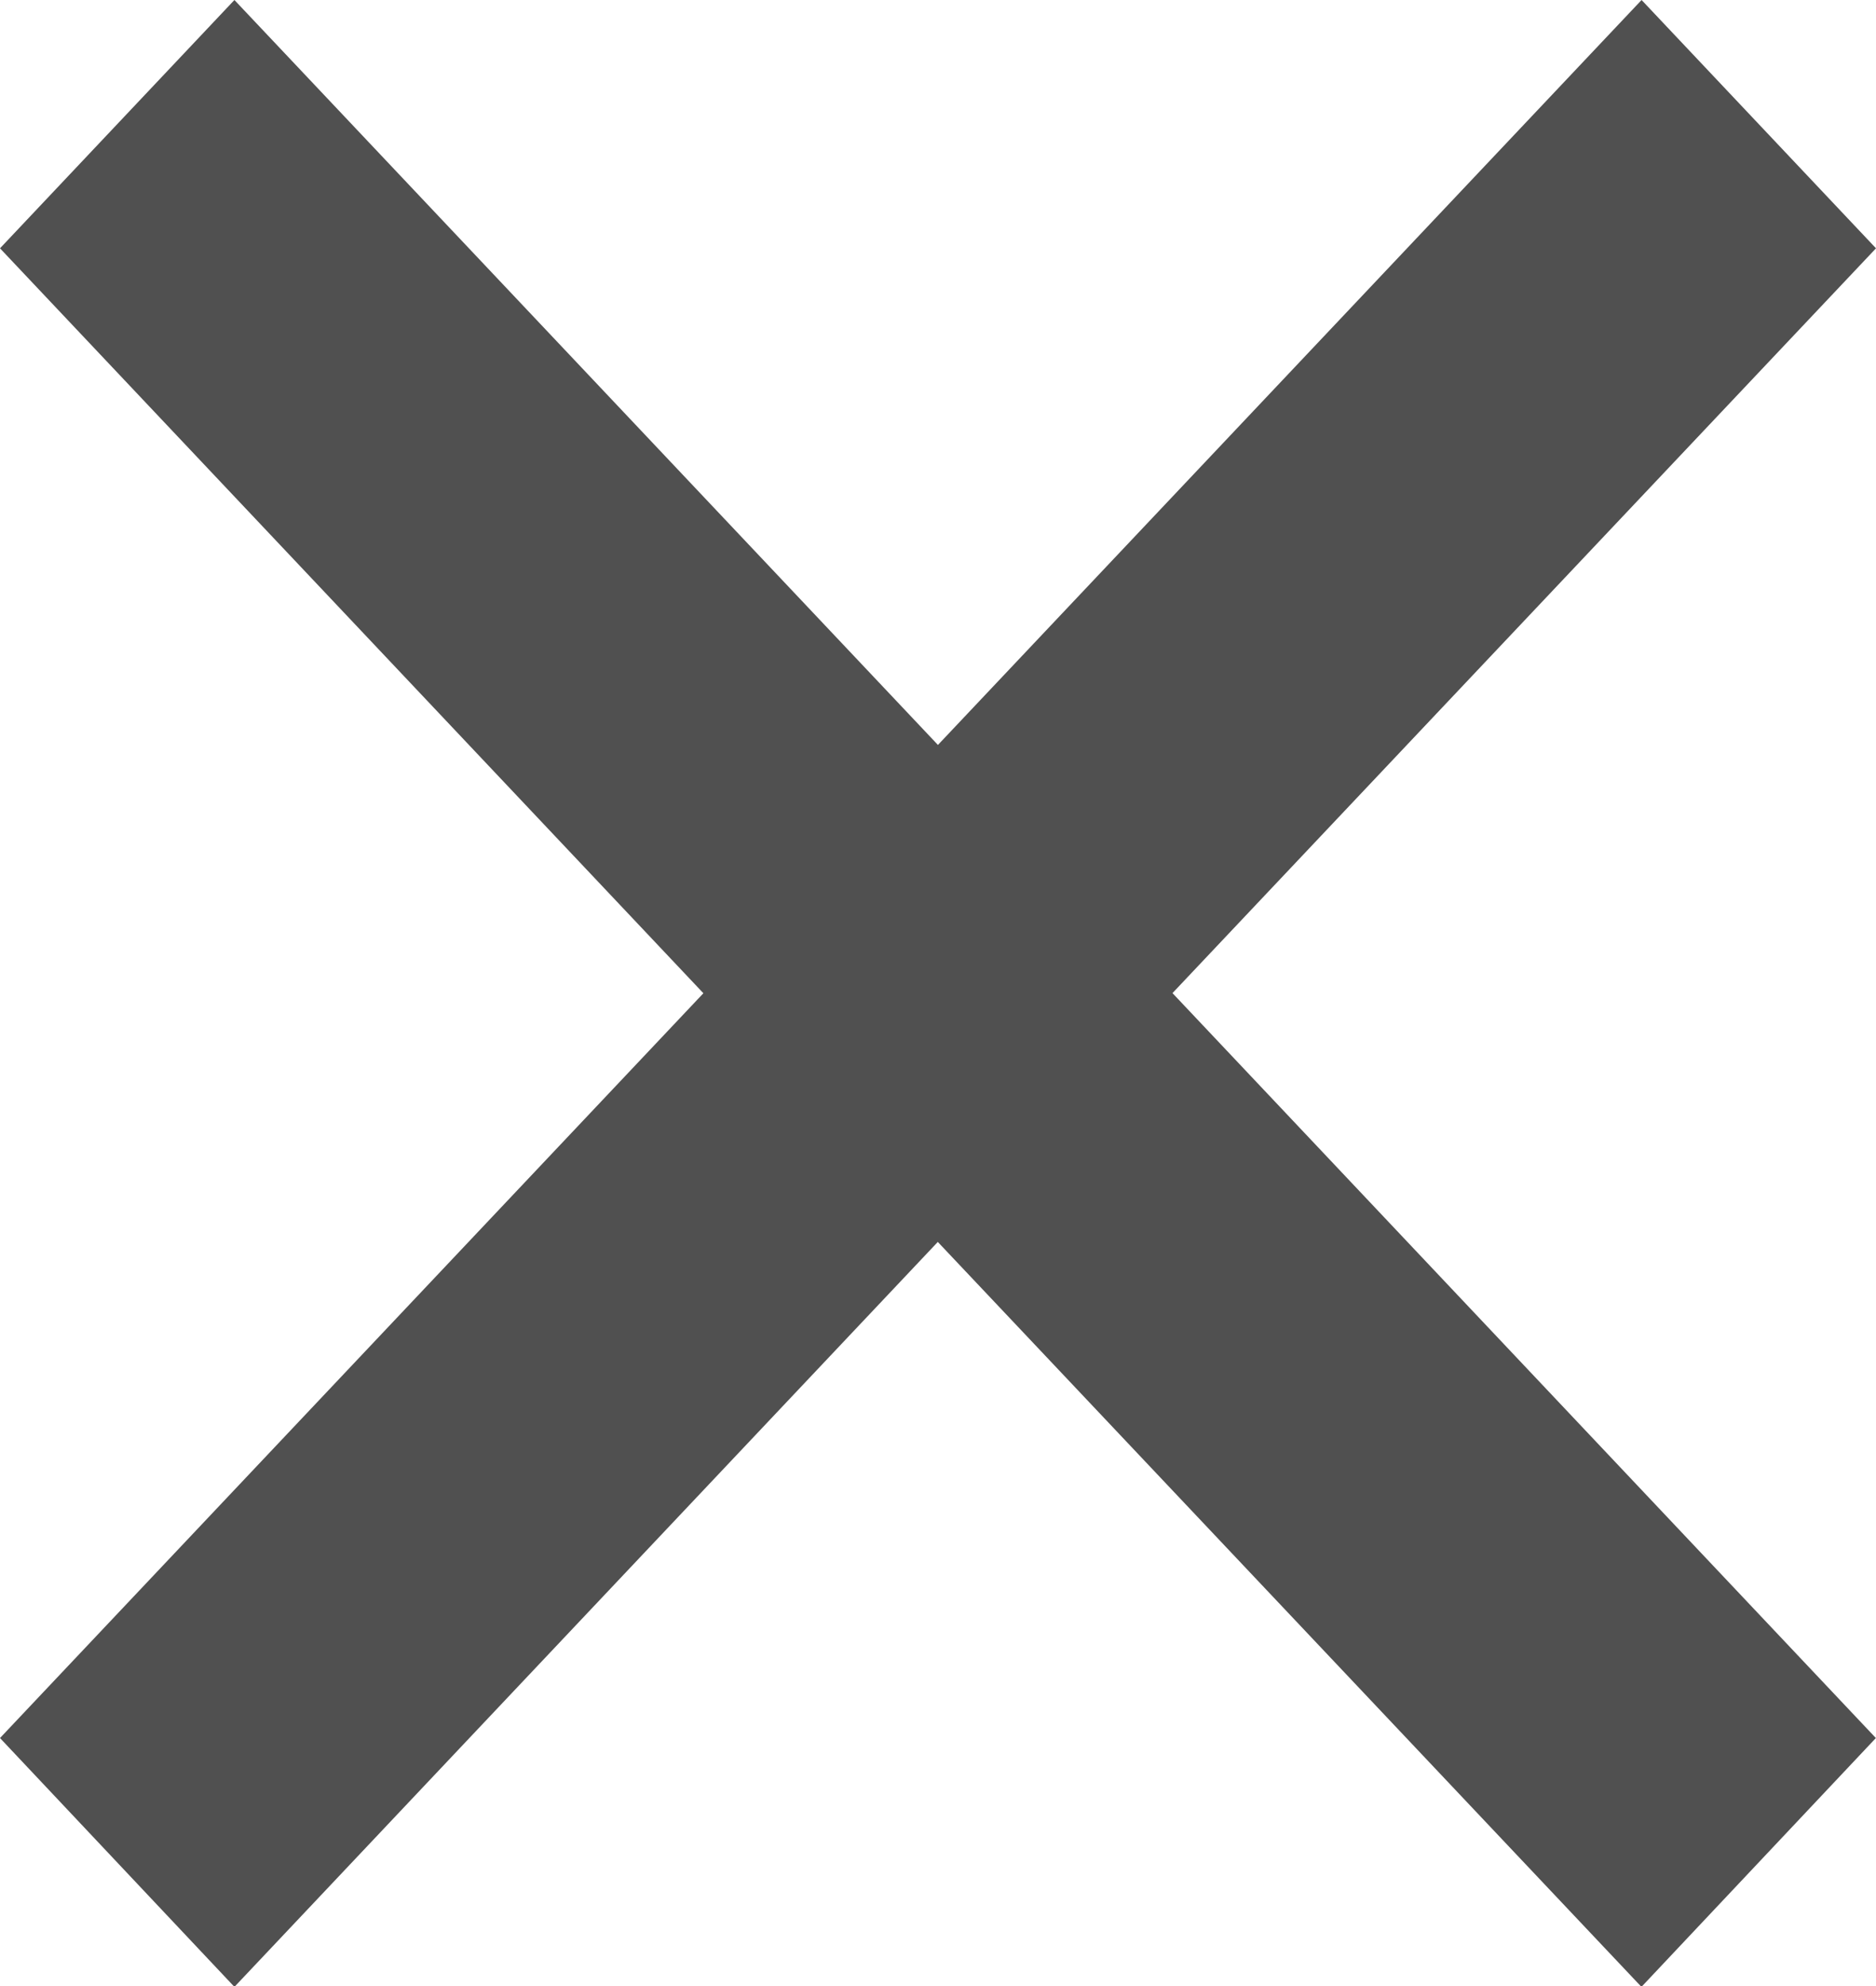 <svg xmlns="http://www.w3.org/2000/svg" width="14.333" height="15.167" viewBox="0 0 14.333 15.167">
  <path id="bx-x_2_" data-name="bx-x(2)" d="M18.835,6.344l-5.376,5.688L8.084,6.344,6.293,8.24l5.374,5.688L6.293,19.615l1.791,1.9,5.374-5.688,5.376,5.688,1.791-1.9-5.374-5.688L20.626,8.24Z" transform="translate(-6.293 -6.344)" fill="#505050"/>
</svg>
